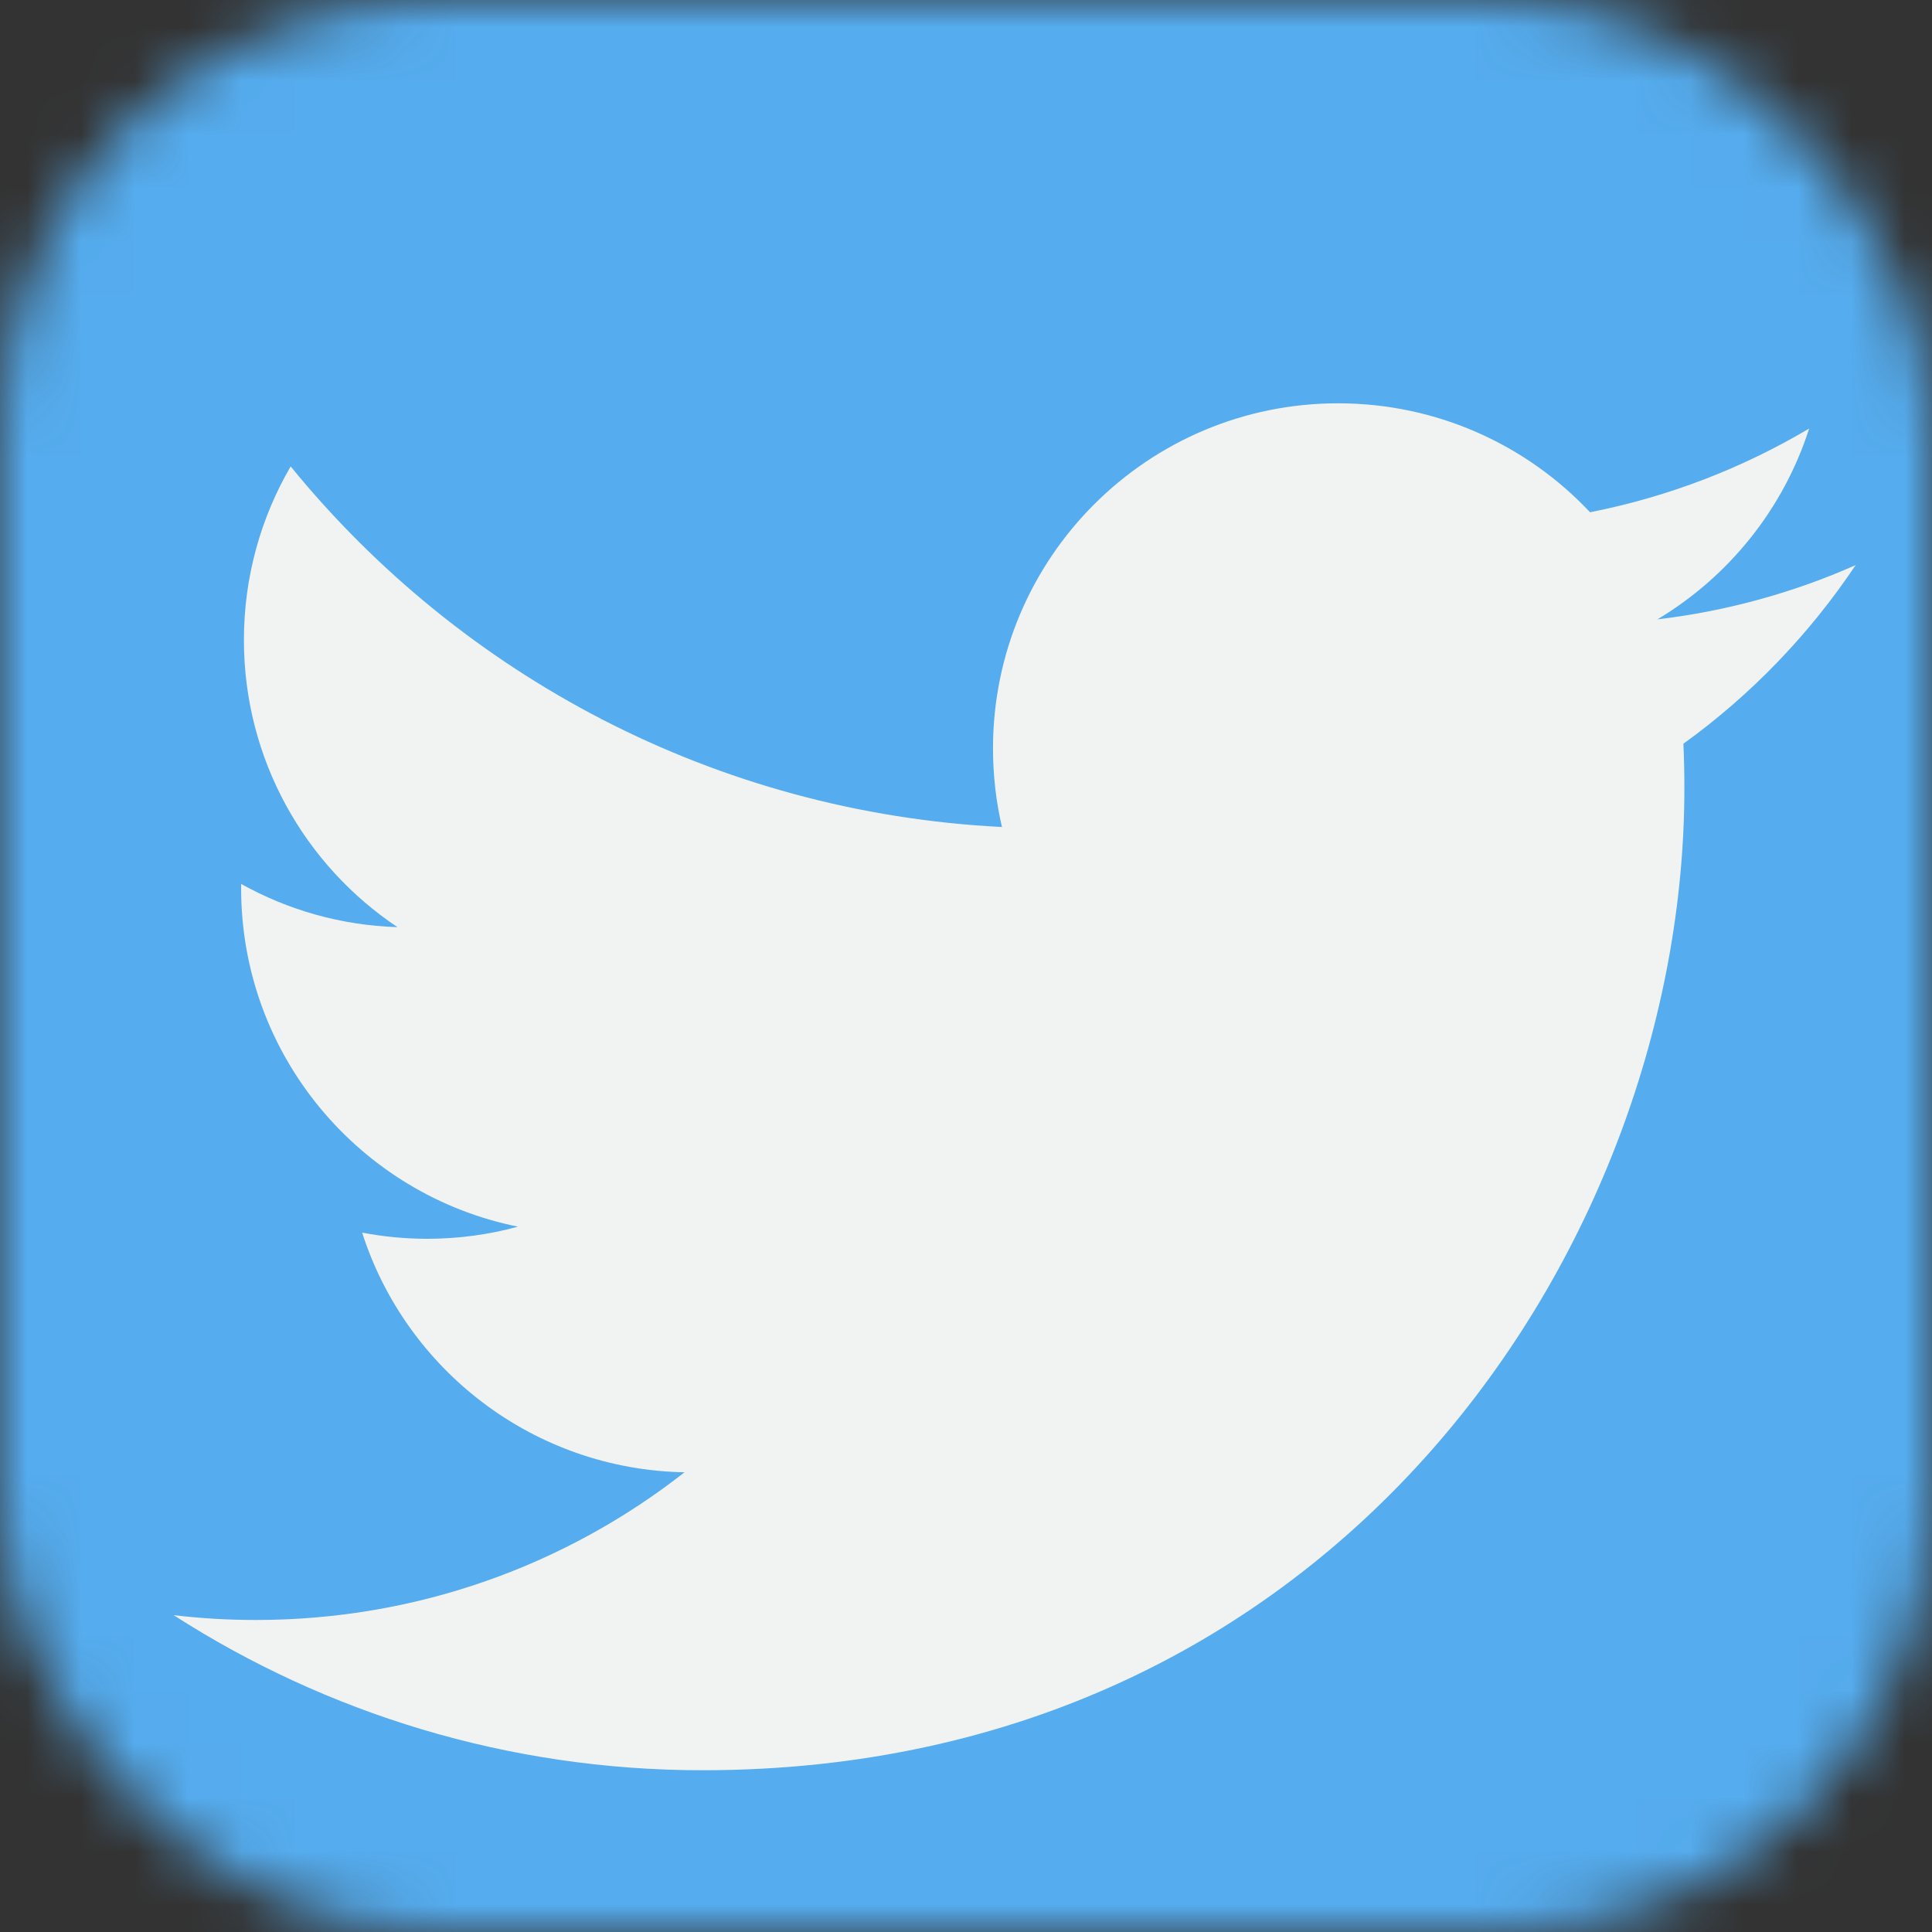 <svg width="36" height="36" viewBox="0 0 36 36" fill="none" xmlns="http://www.w3.org/2000/svg">
<rect x="0" y="0" width="36" height="36" fill="#333333" stroke="none"/>
<mask id="mask0" mask-type="alpha" maskUnits="userSpaceOnUse" x="0" y="0" width="36" height="36">
<rect width="36" height="36" rx="8" fill="#C4C4C4"/>
</mask>
<g mask="url(#mask0)">
<g clip-path="url(#clip0)">
<path d="M18.099 44.999C32.956 44.999 45.001 32.955 45.001 18.098C45.001 3.241 32.956 -8.803 18.099 -8.803C3.242 -8.803 -8.802 3.241 -8.802 18.098C-8.802 32.955 3.242 44.999 18.099 44.999Z" fill="#55ACEE"/>
<path d="M34.577 10.53C33.424 11.041 32.184 11.387 30.883 11.541C32.211 10.746 33.23 9.487 33.711 7.985C32.469 8.722 31.092 9.257 29.628 9.545C28.455 8.296 26.784 7.515 24.933 7.515C21.383 7.515 18.503 10.395 18.503 13.945C18.503 14.449 18.56 14.94 18.67 15.41C13.326 15.142 8.588 12.583 5.416 8.691C4.863 9.641 4.545 10.746 4.545 11.924C4.545 14.155 5.681 16.123 7.406 17.276C6.352 17.243 5.36 16.954 4.494 16.471C4.493 16.498 4.493 16.526 4.493 16.553C4.493 19.668 6.711 22.267 9.652 22.857C9.113 23.005 8.543 23.083 7.958 23.083C7.543 23.083 7.14 23.043 6.748 22.968C7.566 25.523 9.94 27.382 12.755 27.434C10.554 29.159 7.781 30.186 4.768 30.186C4.25 30.186 3.737 30.156 3.235 30.096C6.079 31.922 9.46 32.986 13.091 32.986C24.918 32.986 31.386 23.188 31.386 14.69C31.386 14.411 31.38 14.133 31.368 13.858C32.625 12.952 33.715 11.82 34.577 10.53Z" fill="#F1F2F2"/>
</g>
</g>
<defs>
<clipPath id="clip0">
<rect width="53.803" height="53.803" fill="white" transform="translate(-8.803 -8.803)"/>
</clipPath>
</defs>
</svg>
